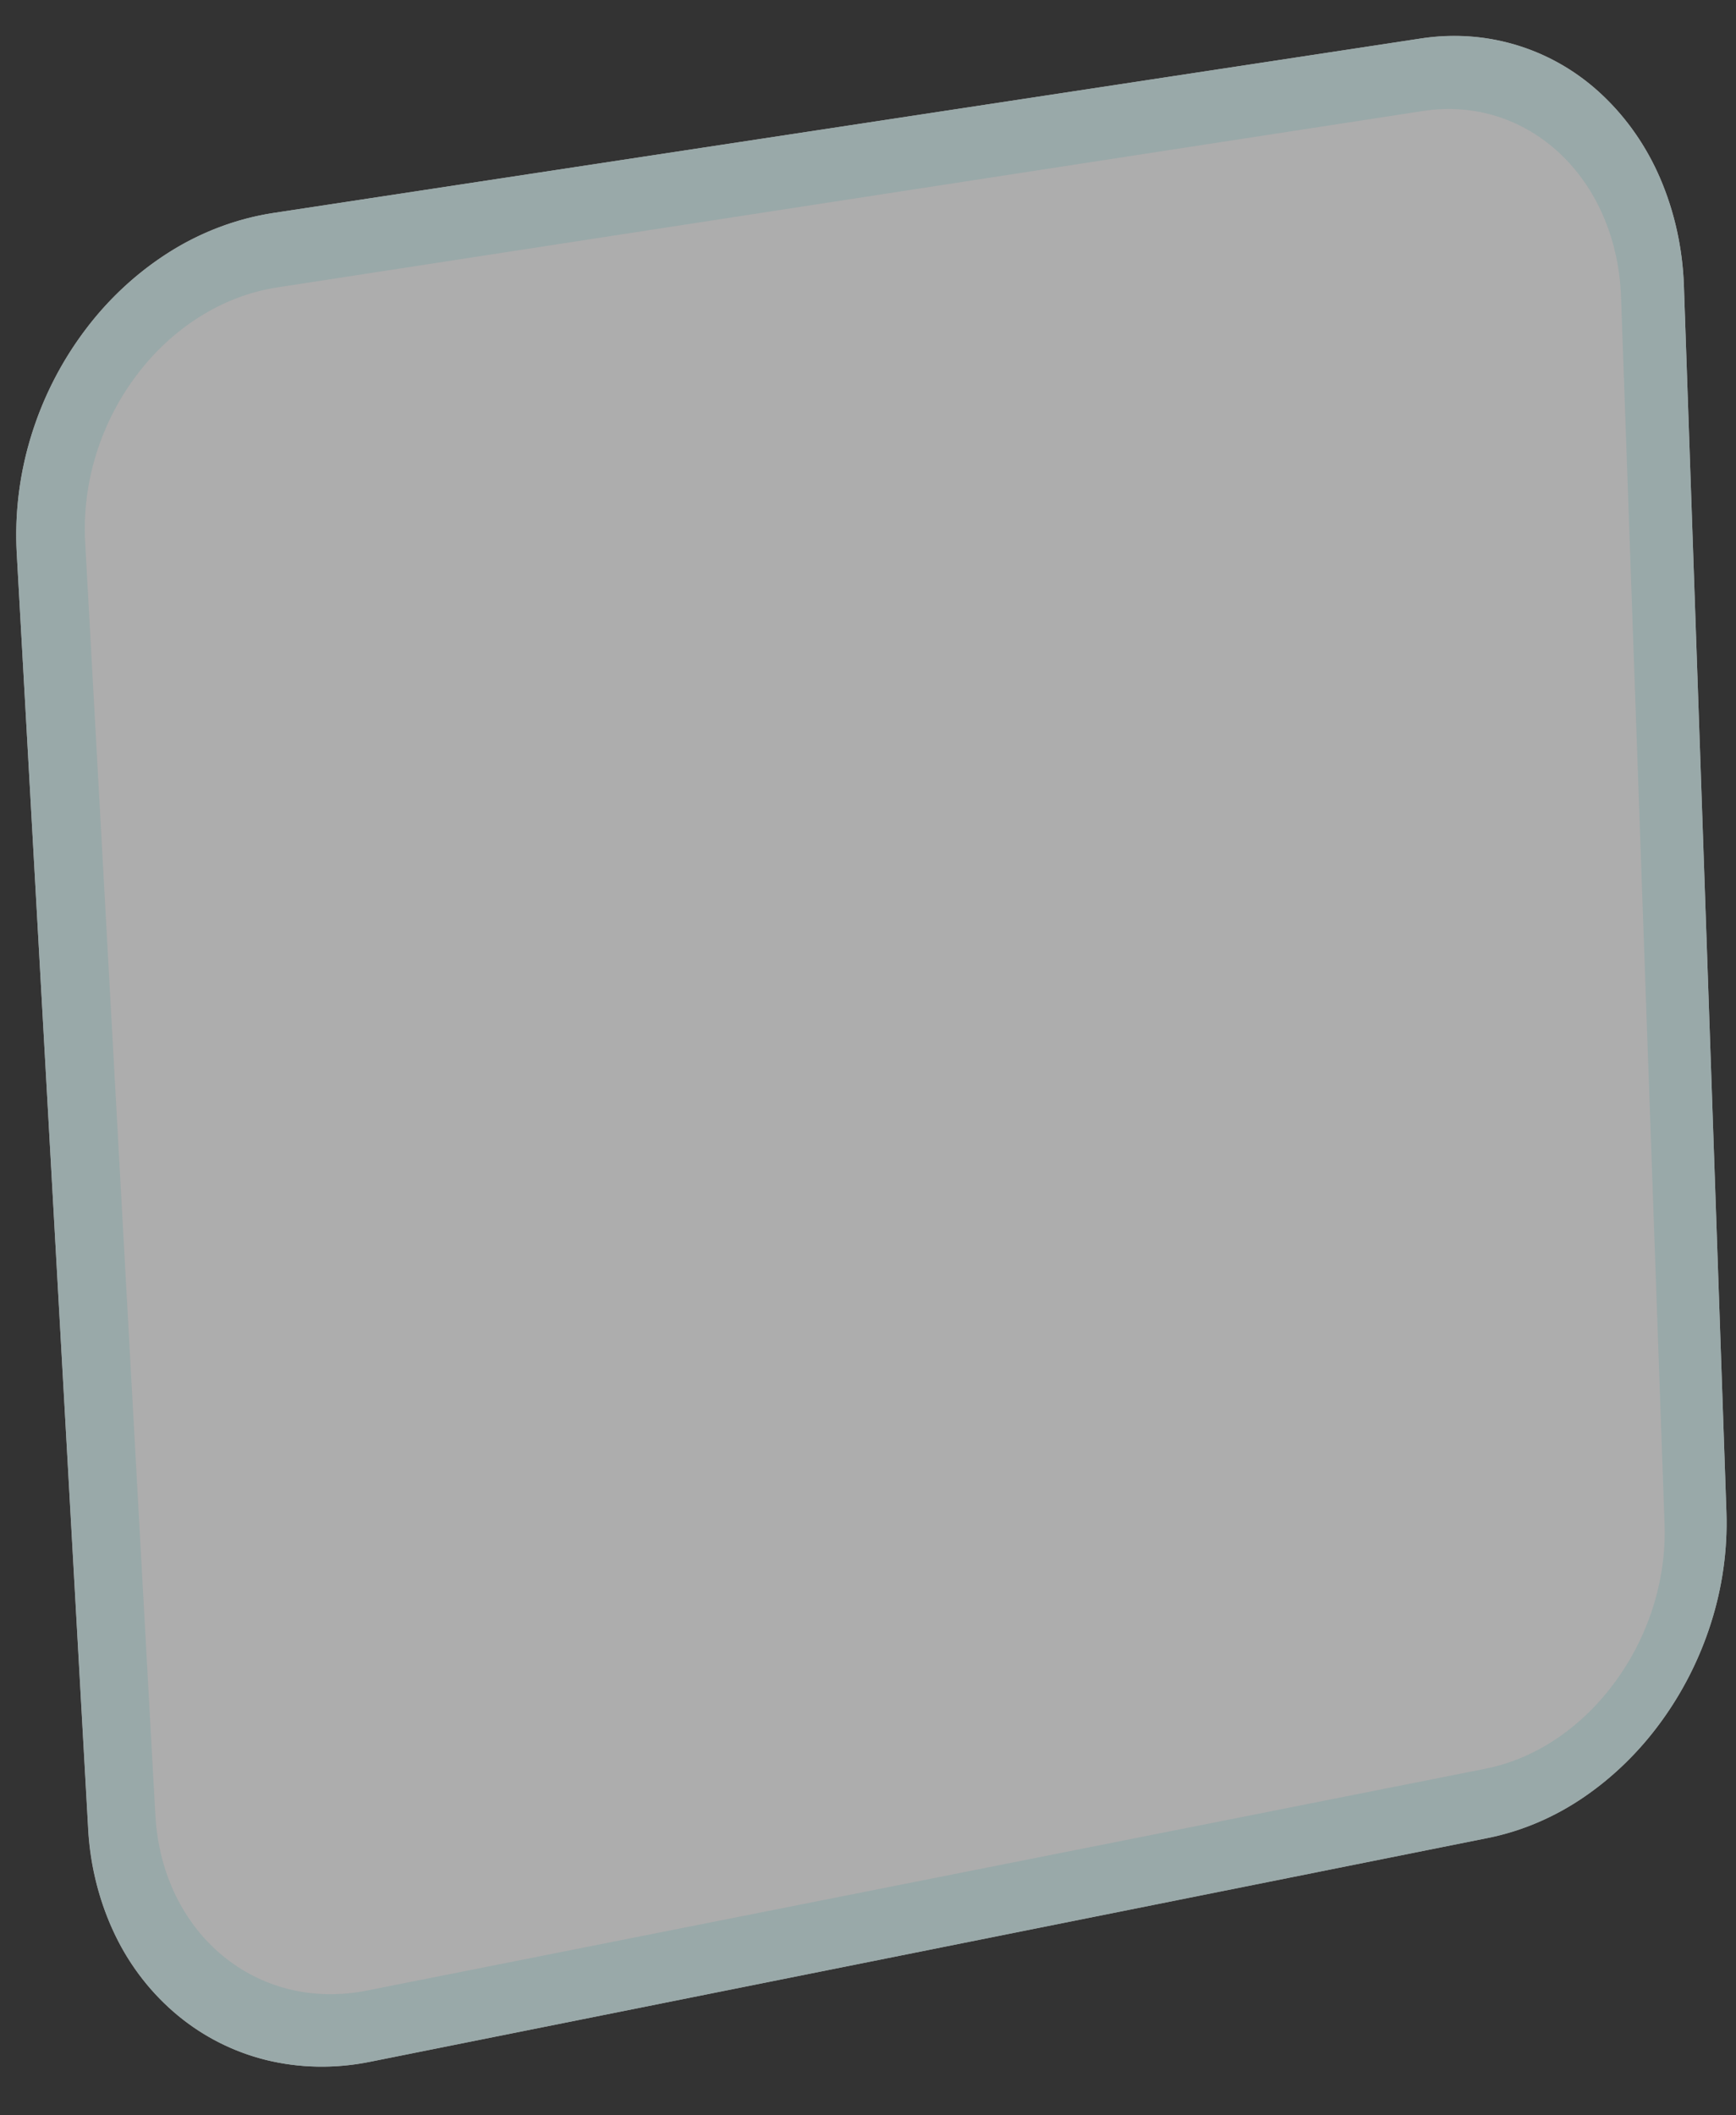 <svg xmlns="http://www.w3.org/2000/svg" width="70.3" height="85.625" viewBox="0 0 70.3 85.625">
  <rect x="0" y="0" width="70.3" height="85.625" fill="#333333" stroke="none"/>
  <g id="Frame_61" data-name="Frame 61" opacity="0.61">
    <g id="Frame_61-2" data-name="Frame 61" transform="translate(0)" fill="#fafafa">
      <path d="M11.071,8.622,57.506,1.563a8.7,8.7,0,0,1,7.407,2.311,10.12,10.12,0,0,1,2.321,3.358,12.111,12.111,0,0,1,.958,4.387l1.72,49.6a13.336,13.336,0,0,1-.634,4.514,13.964,13.964,0,0,1-2.019,3.978,12.808,12.808,0,0,1-3.1,3.031,10.6,10.6,0,0,1-3.889,1.663L15,83.468a9.643,9.643,0,0,1-4.228-.07,9,9,0,0,1-3.567-1.8,9.667,9.667,0,0,1-2.529-3.23,11.346,11.346,0,0,1-1.109-4.366L.678,22.4a13.6,13.6,0,0,1,.61-4.835,13.927,13.927,0,0,1,2.166-4.212,12.85,12.85,0,0,1,3.377-3.131A11.053,11.053,0,0,1,11.071,8.622Z" stroke="none"/>
      <path d="M 60.161 71.605 C 61.206 71.398 62.191 70.965 63.079 70.36 C 63.967 69.755 64.757 68.979 65.412 68.083 C 66.066 67.188 66.586 66.174 66.931 65.094 C 67.276 64.013 67.448 62.866 67.407 61.705 L 65.645 12.026 C 65.602 10.826 65.347 9.716 64.921 8.735 C 64.495 7.754 63.898 6.901 63.173 6.218 C 62.447 5.535 61.593 5.022 60.653 4.721 C 59.712 4.419 58.686 4.33 57.617 4.494 L 11.229 11.635 C 10.093 11.81 9.022 12.231 8.058 12.841 C 7.093 13.452 6.236 14.254 5.531 15.19 C 4.824 16.126 4.27 17.196 3.908 18.343 C 3.547 19.491 3.38 20.715 3.449 21.96 L 6.291 73.482 C 6.358 74.685 6.649 75.787 7.119 76.749 C 7.588 77.71 8.234 78.531 9.012 79.174 C 9.788 79.816 10.694 80.28 11.684 80.528 C 12.672 80.776 13.744 80.808 14.853 80.589 L 60.161 71.605 M 60.267 74.409 L 15.004 83.468 C 13.524 83.764 12.094 83.724 10.776 83.397 C 9.455 83.07 8.245 82.455 7.209 81.602 C 6.171 80.747 5.307 79.654 4.68 78.372 C 4.052 77.088 3.661 75.615 3.571 74.006 L 0.678 22.402 C 0.585 20.737 0.807 19.1 1.288 17.567 C 1.77 16.034 2.51 14.605 3.454 13.355 C 4.397 12.107 5.541 11.038 6.831 10.224 C 8.119 9.411 9.551 8.853 11.071 8.622 L 57.506 1.563 C 58.934 1.346 60.305 1.467 61.559 1.872 C 62.811 2.275 63.949 2.961 64.914 3.874 C 65.877 4.785 66.67 5.922 67.235 7.232 C 67.799 8.539 68.137 10.019 68.192 11.619 L 69.912 61.222 C 69.966 62.77 69.737 64.298 69.278 65.737 C 68.819 67.175 68.129 68.524 67.259 69.715 C 66.388 70.906 65.337 71.94 64.156 72.745 C 62.974 73.552 61.661 74.13 60.267 74.409 Z" stroke="none" fill="#d9f3f3"/>
    </g>
  </g>
</svg>
